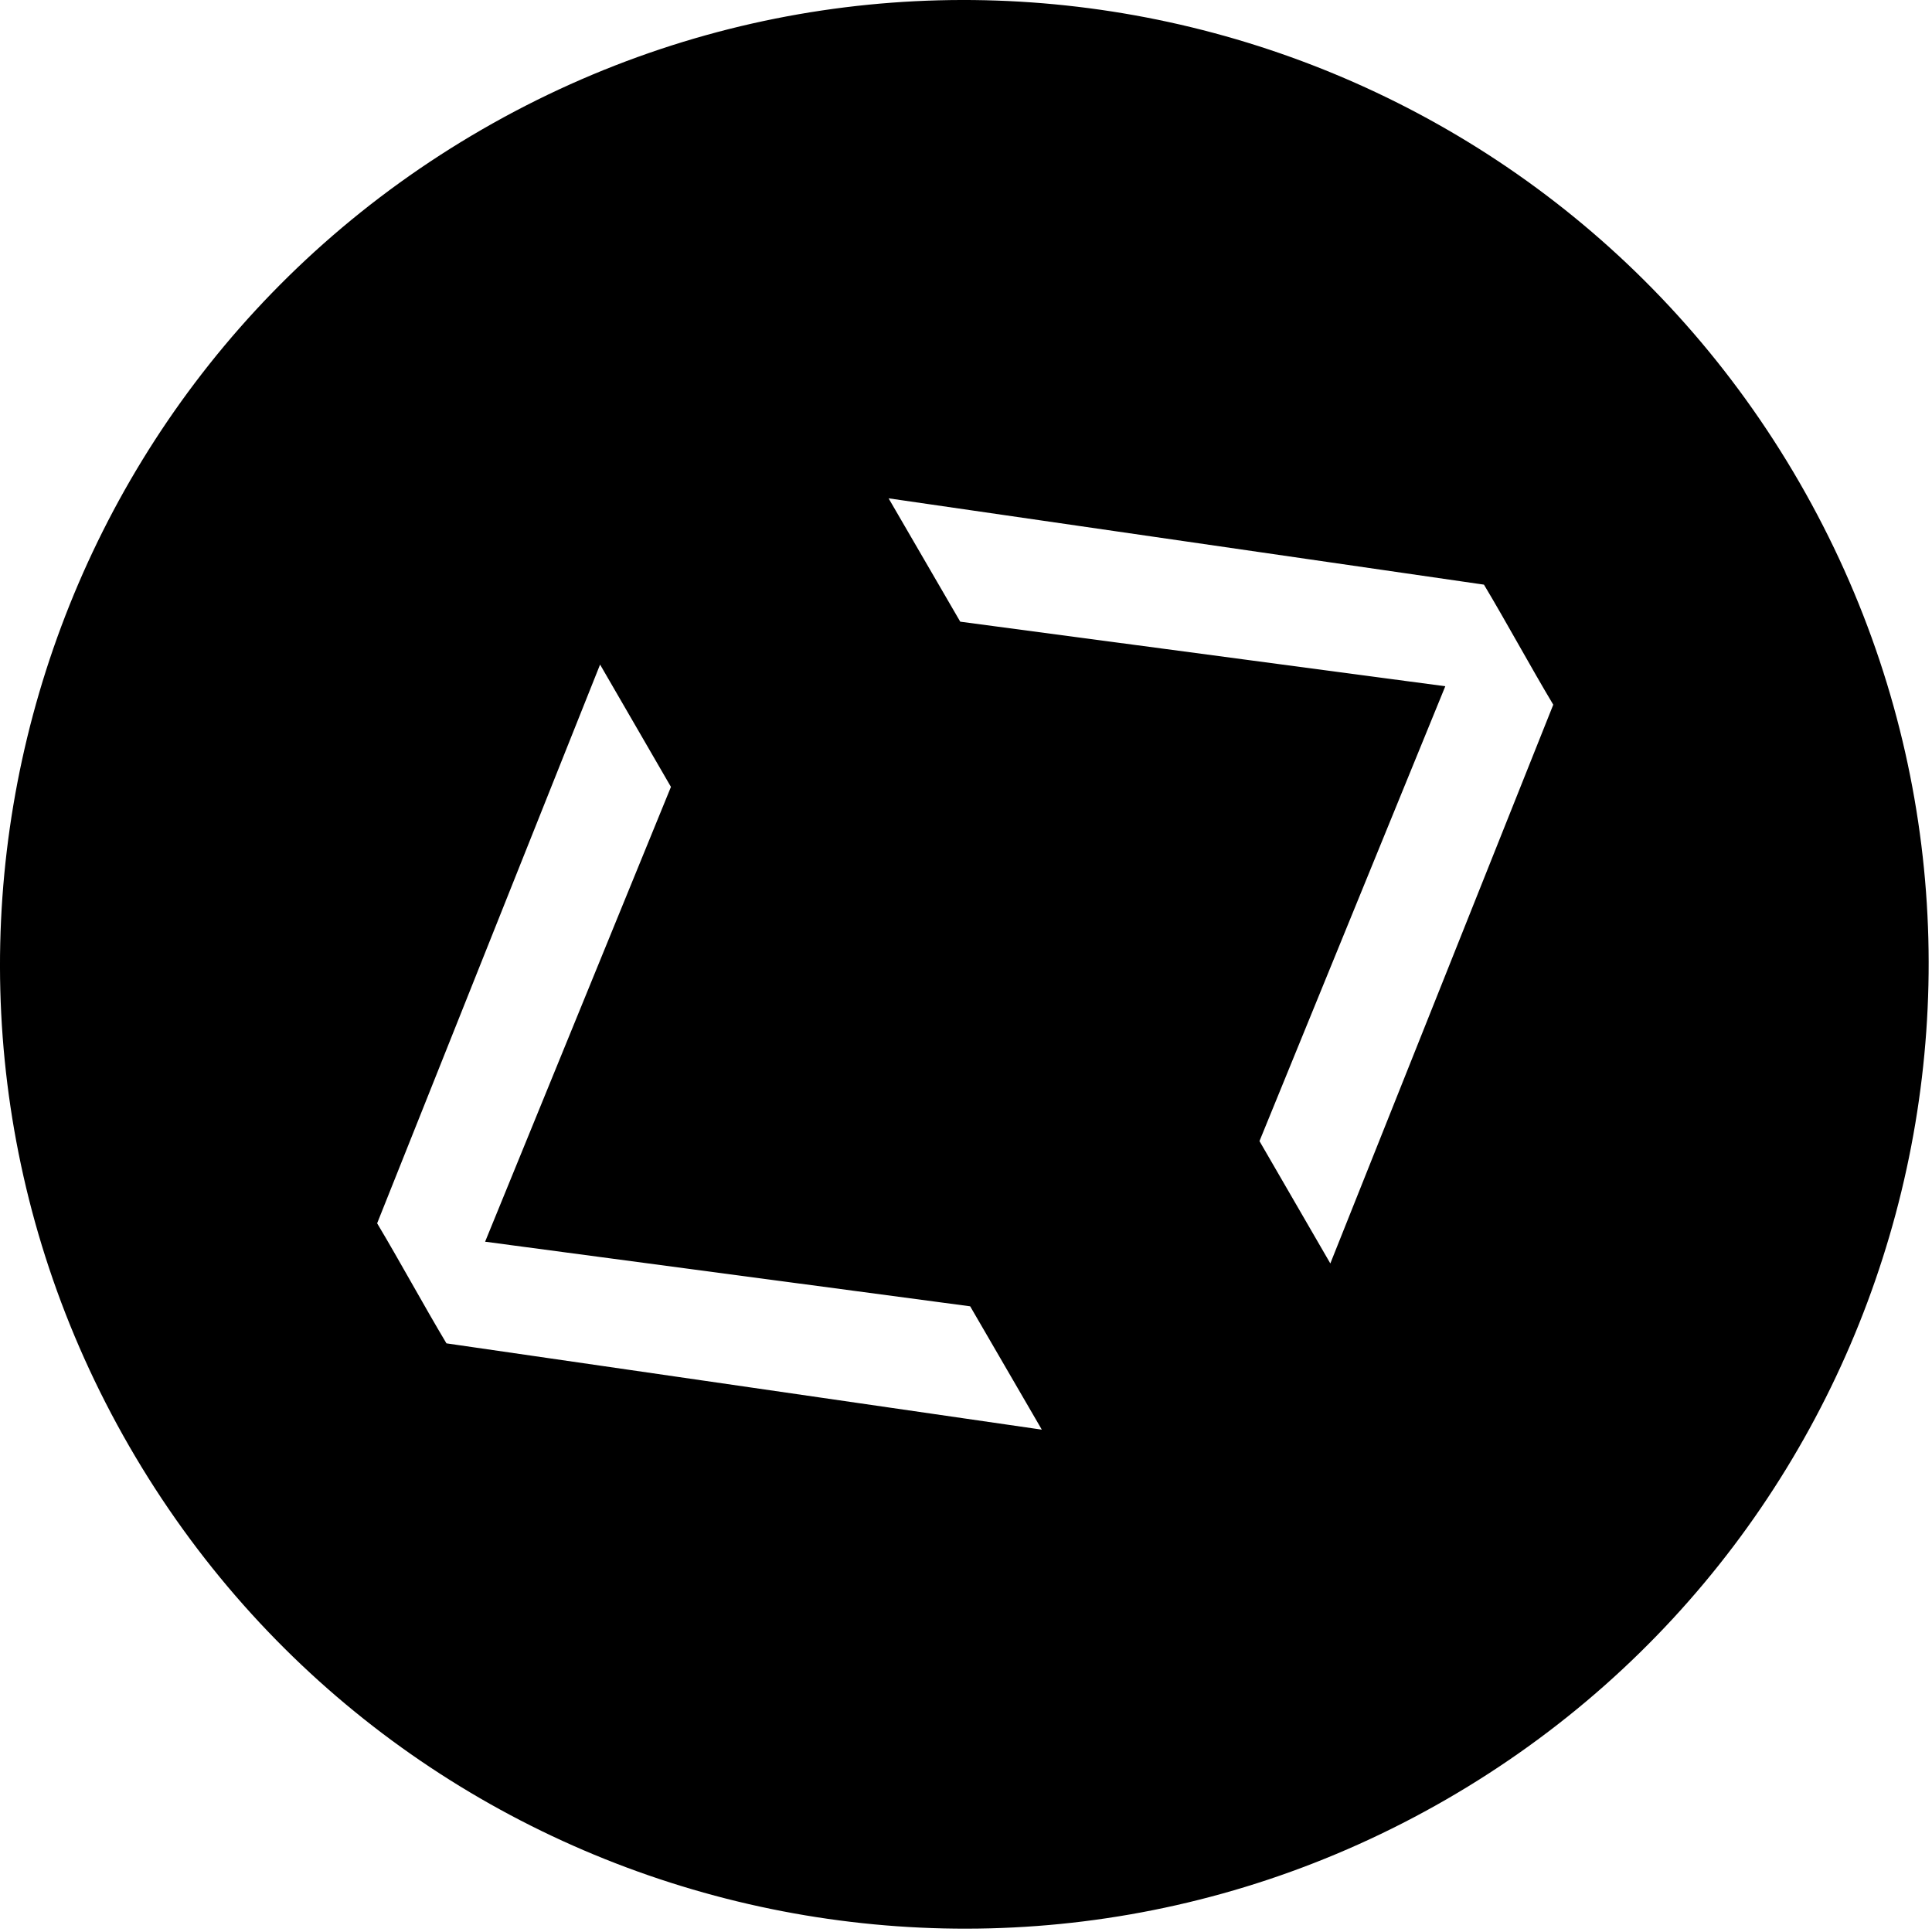 <svg width="441" height="441" fill="none" xmlns="http://www.w3.org/2000/svg"><g clip-path="url(#a)"><path d="m287.49 260.467 16.172 27.926 50.887-127.54c-5.152-8.613-10.668-18.785-15.82-27.402l-135.9-19.703 16.355 28.156 110.72 14.742-42.414 103.821Zm-134.34-80.848-16.176-27.926-50.887 127.54c5.152 8.613 10.668 18.785 15.82 27.402l135.9 19.699-16.355-28.156-110.72-14.746 42.418-103.813Zm257.57-69.539c60.773 105.27 24.707 239.87-80.559 300.64-105.27 60.773-239.87 24.707-300.64-80.559-60.773-105.27-24.707-239.87 80.559-300.64C215.35-31.252 349.95 4.814 410.72 110.08Z" fill="#000"/></g><defs><clipPath id="a"><path fill="#fff" d="M0 0h440.242v440.242H0z"/></clipPath></defs></svg>